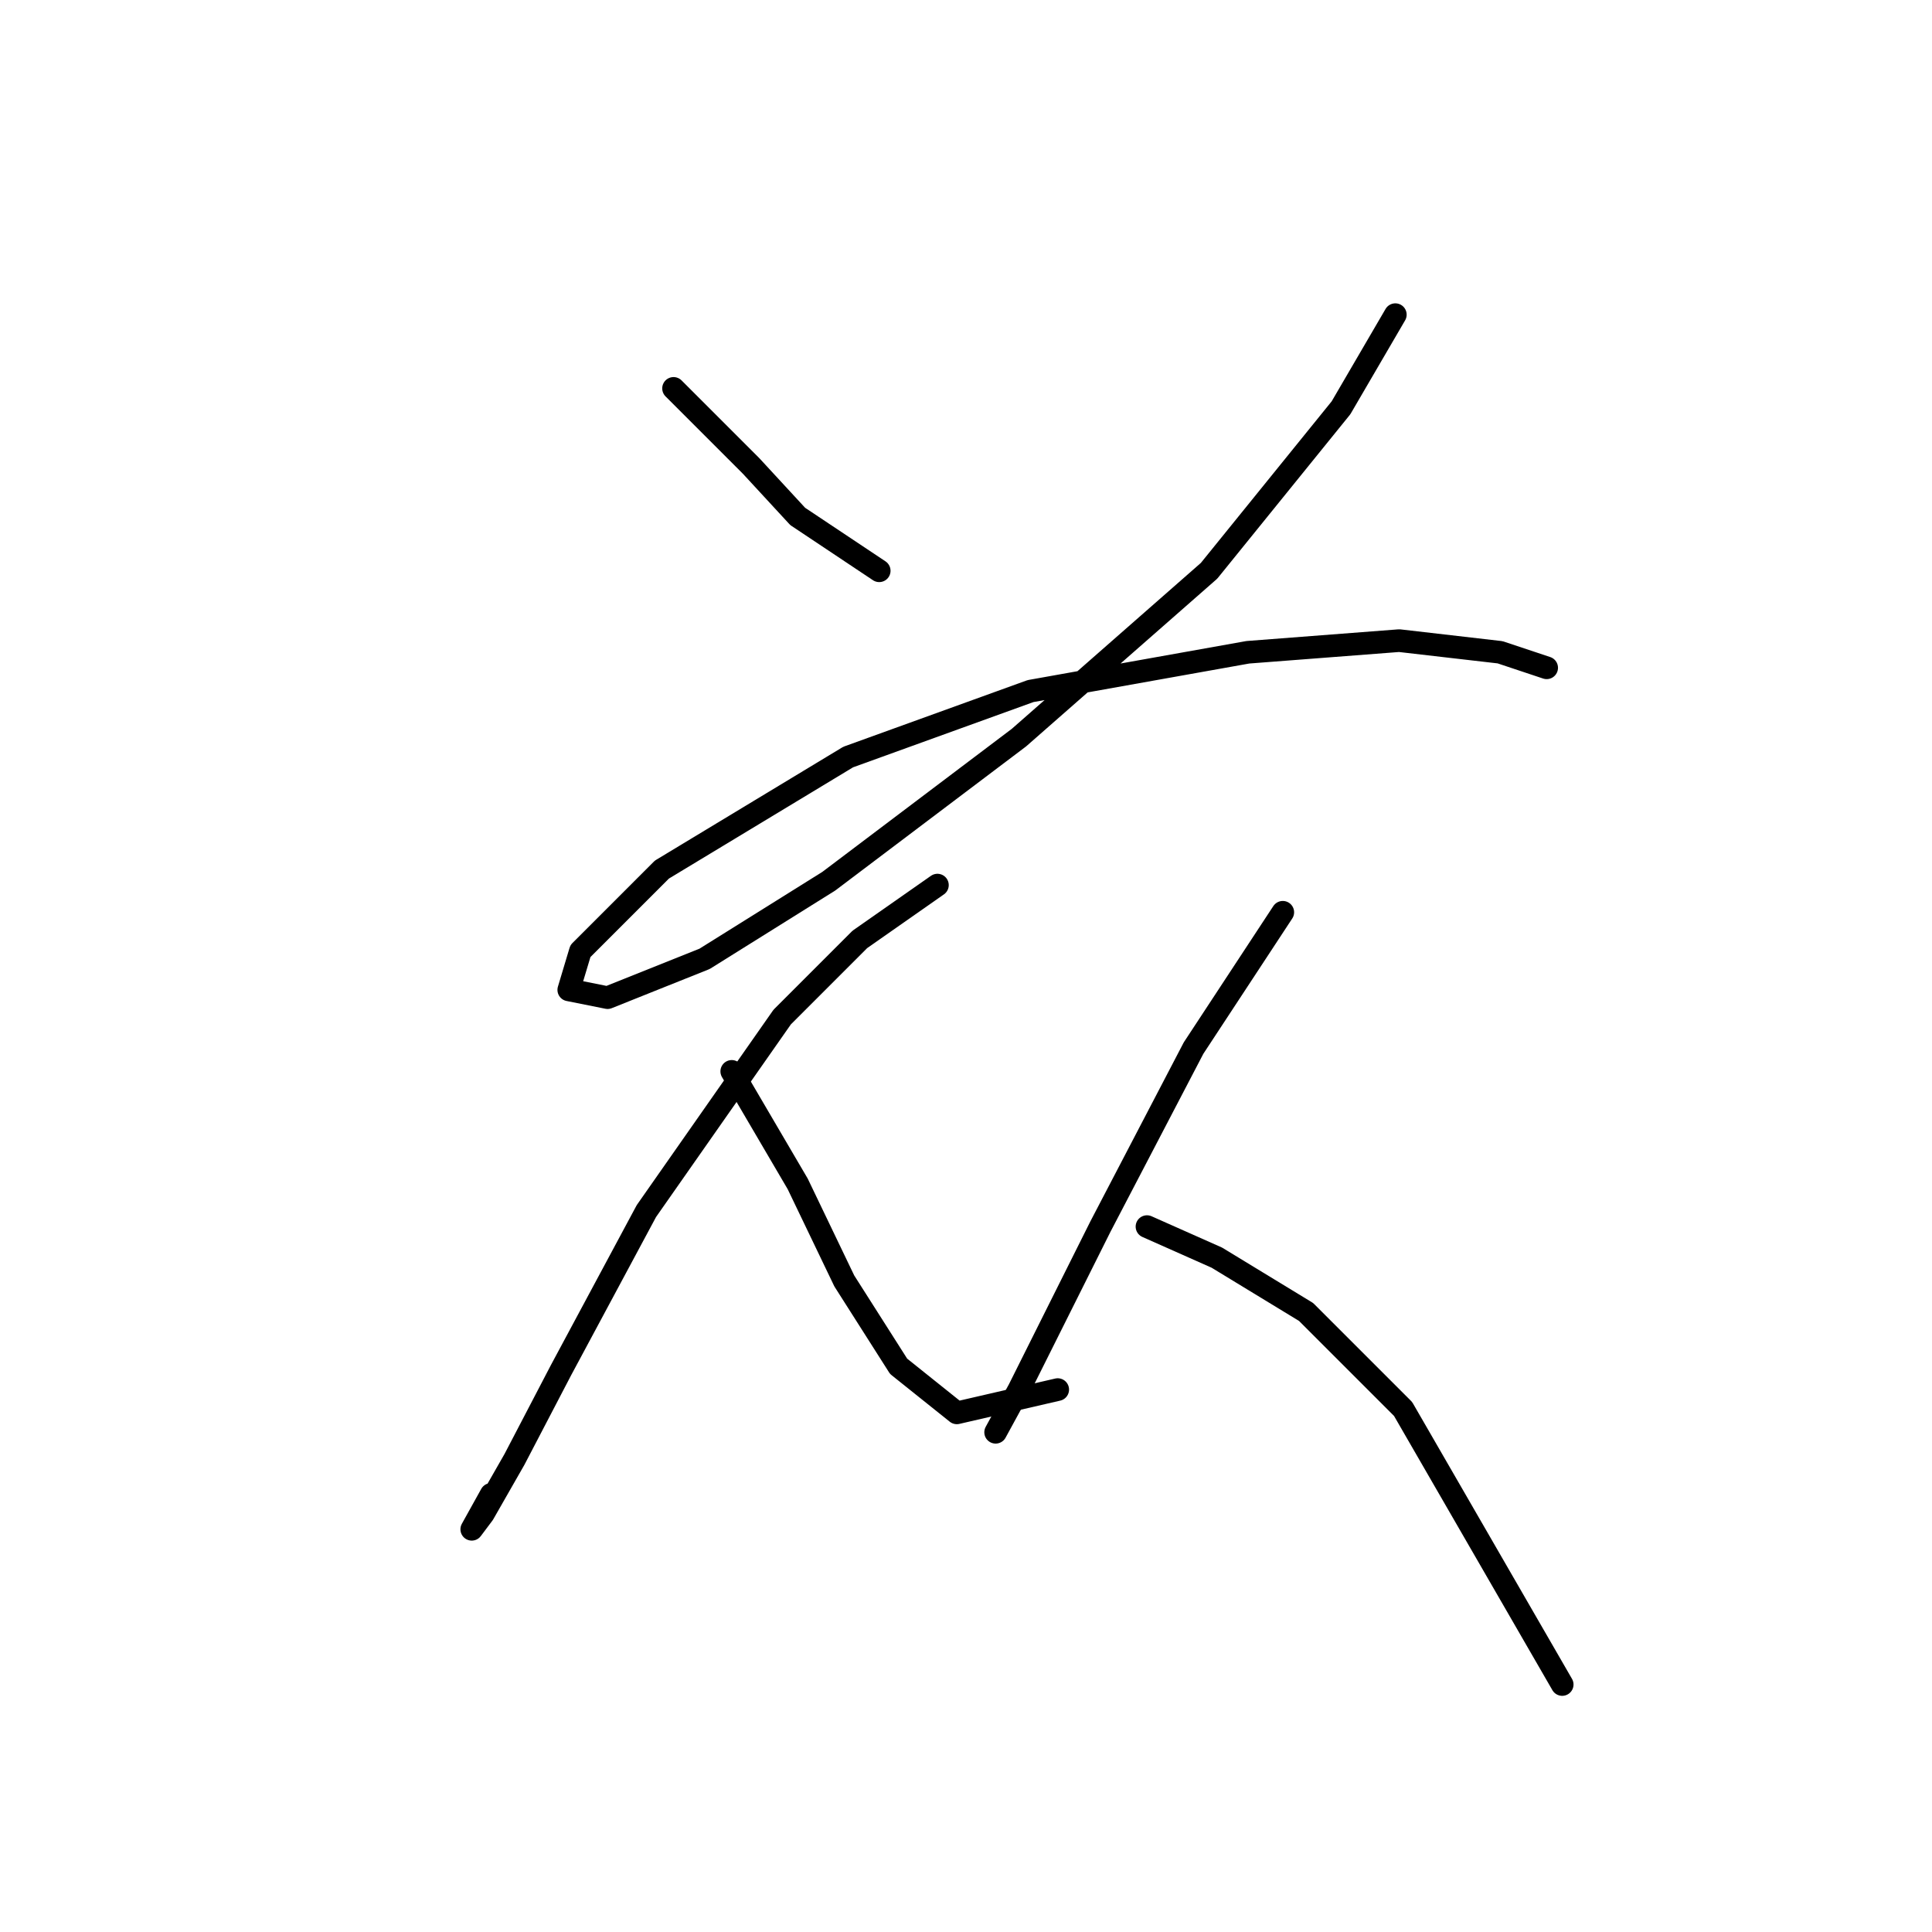 <?xml version="1.0" standalone="no"?>
    <svg width="256" height="256" xmlns="http://www.w3.org/2000/svg" version="1.1">
    <polyline stroke="black" stroke-width="3" stroke-linecap="round" fill="transparent" stroke-linejoin="round" points="89.248 51.464 99.532 61.748 105.702 68.433 116.501 75.631 116.501 75.631 " />
        <polyline stroke="black" stroke-width="3" stroke-linecap="round" fill="transparent" stroke-linejoin="round" points="184.889 41.694 177.69 54.035 160.207 75.631 135.012 97.742 109.816 116.767 93.362 127.051 80.507 132.193 75.365 131.165 76.907 126.023 87.705 115.225 112.387 100.313 136.554 91.572 165.349 86.43 185.403 84.887 198.772 86.43 204.942 88.486 204.942 88.486 " />
        <polyline stroke="black" stroke-width="3" stroke-linecap="round" fill="transparent" stroke-linejoin="round" points="124.214 117.281 113.93 124.48 103.646 134.764 85.649 160.474 74.336 181.556 68.166 193.383 64.052 200.581 62.51 202.638 65.081 198.01 65.081 198.01 " />
        <polyline stroke="black" stroke-width="3" stroke-linecap="round" fill="transparent" stroke-linejoin="round" points="96.961 141.963 105.702 156.875 111.873 169.729 119.072 181.042 126.784 187.212 140.154 184.127 140.154 184.127 " />
        <polyline stroke="black" stroke-width="3" stroke-linecap="round" fill="transparent" stroke-linejoin="round" points="169.977 120.881 158.151 138.878 145.81 162.531 139.639 174.871 135.012 184.127 131.926 189.783 131.926 189.783 131.926 189.783 " />
        <polyline stroke="black" stroke-width="3" stroke-linecap="round" fill="transparent" stroke-linejoin="round" points="151.98 162.531 161.236 166.644 173.062 173.843 185.917 186.698 206.999 223.206 206.999 223.206 " />
        </svg>